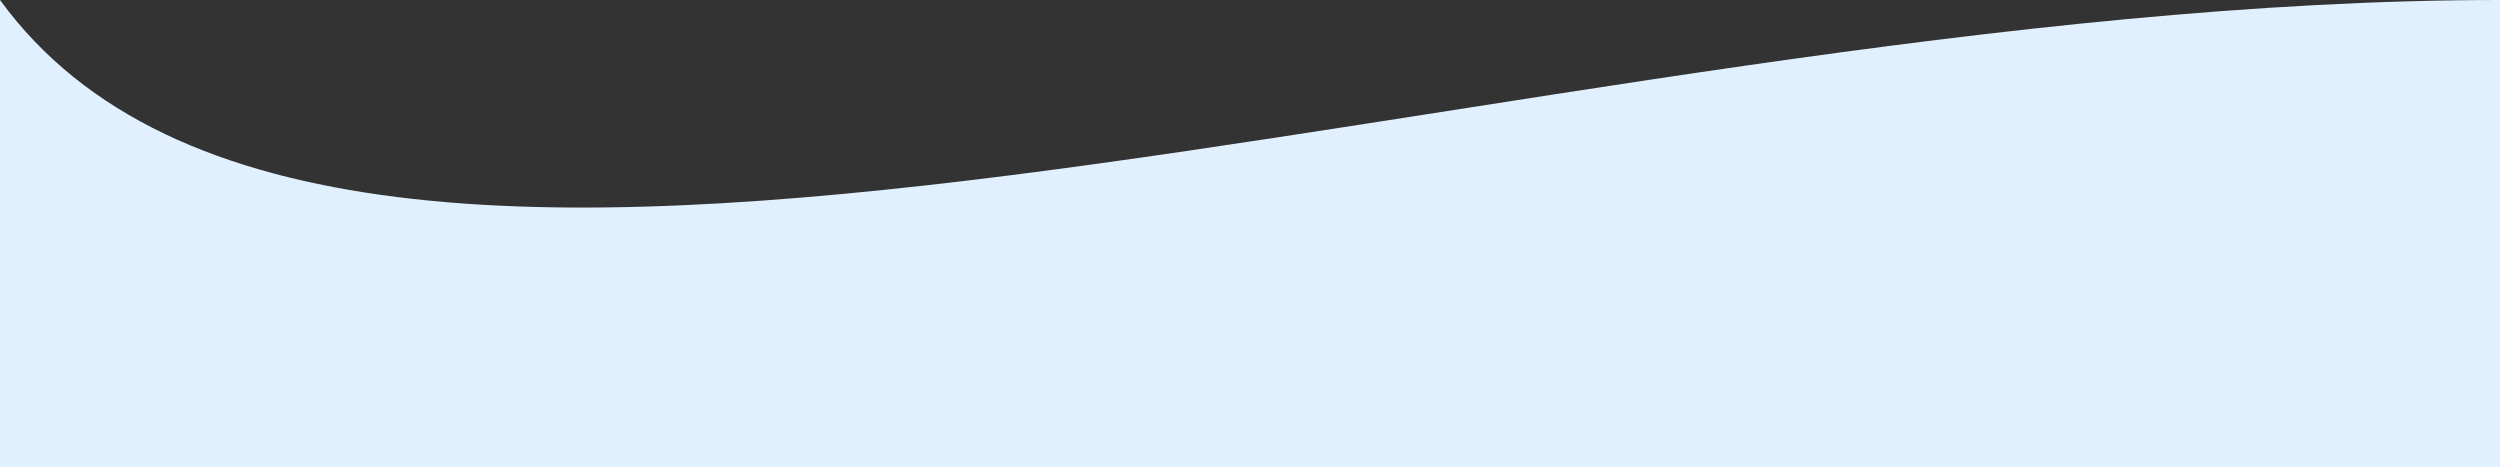 <svg width="1440" height="269" viewBox="0 0 1440 269" fill="none" xmlns="http://www.w3.org/2000/svg">
<rect x="0" y="0" width="1440" height="269" fill="#333333" stroke="none"/>
<path d="M0 0C196 269 877.645 0 1440 0V269H0V0Z" fill="#E0F0FF"/>
</svg>
